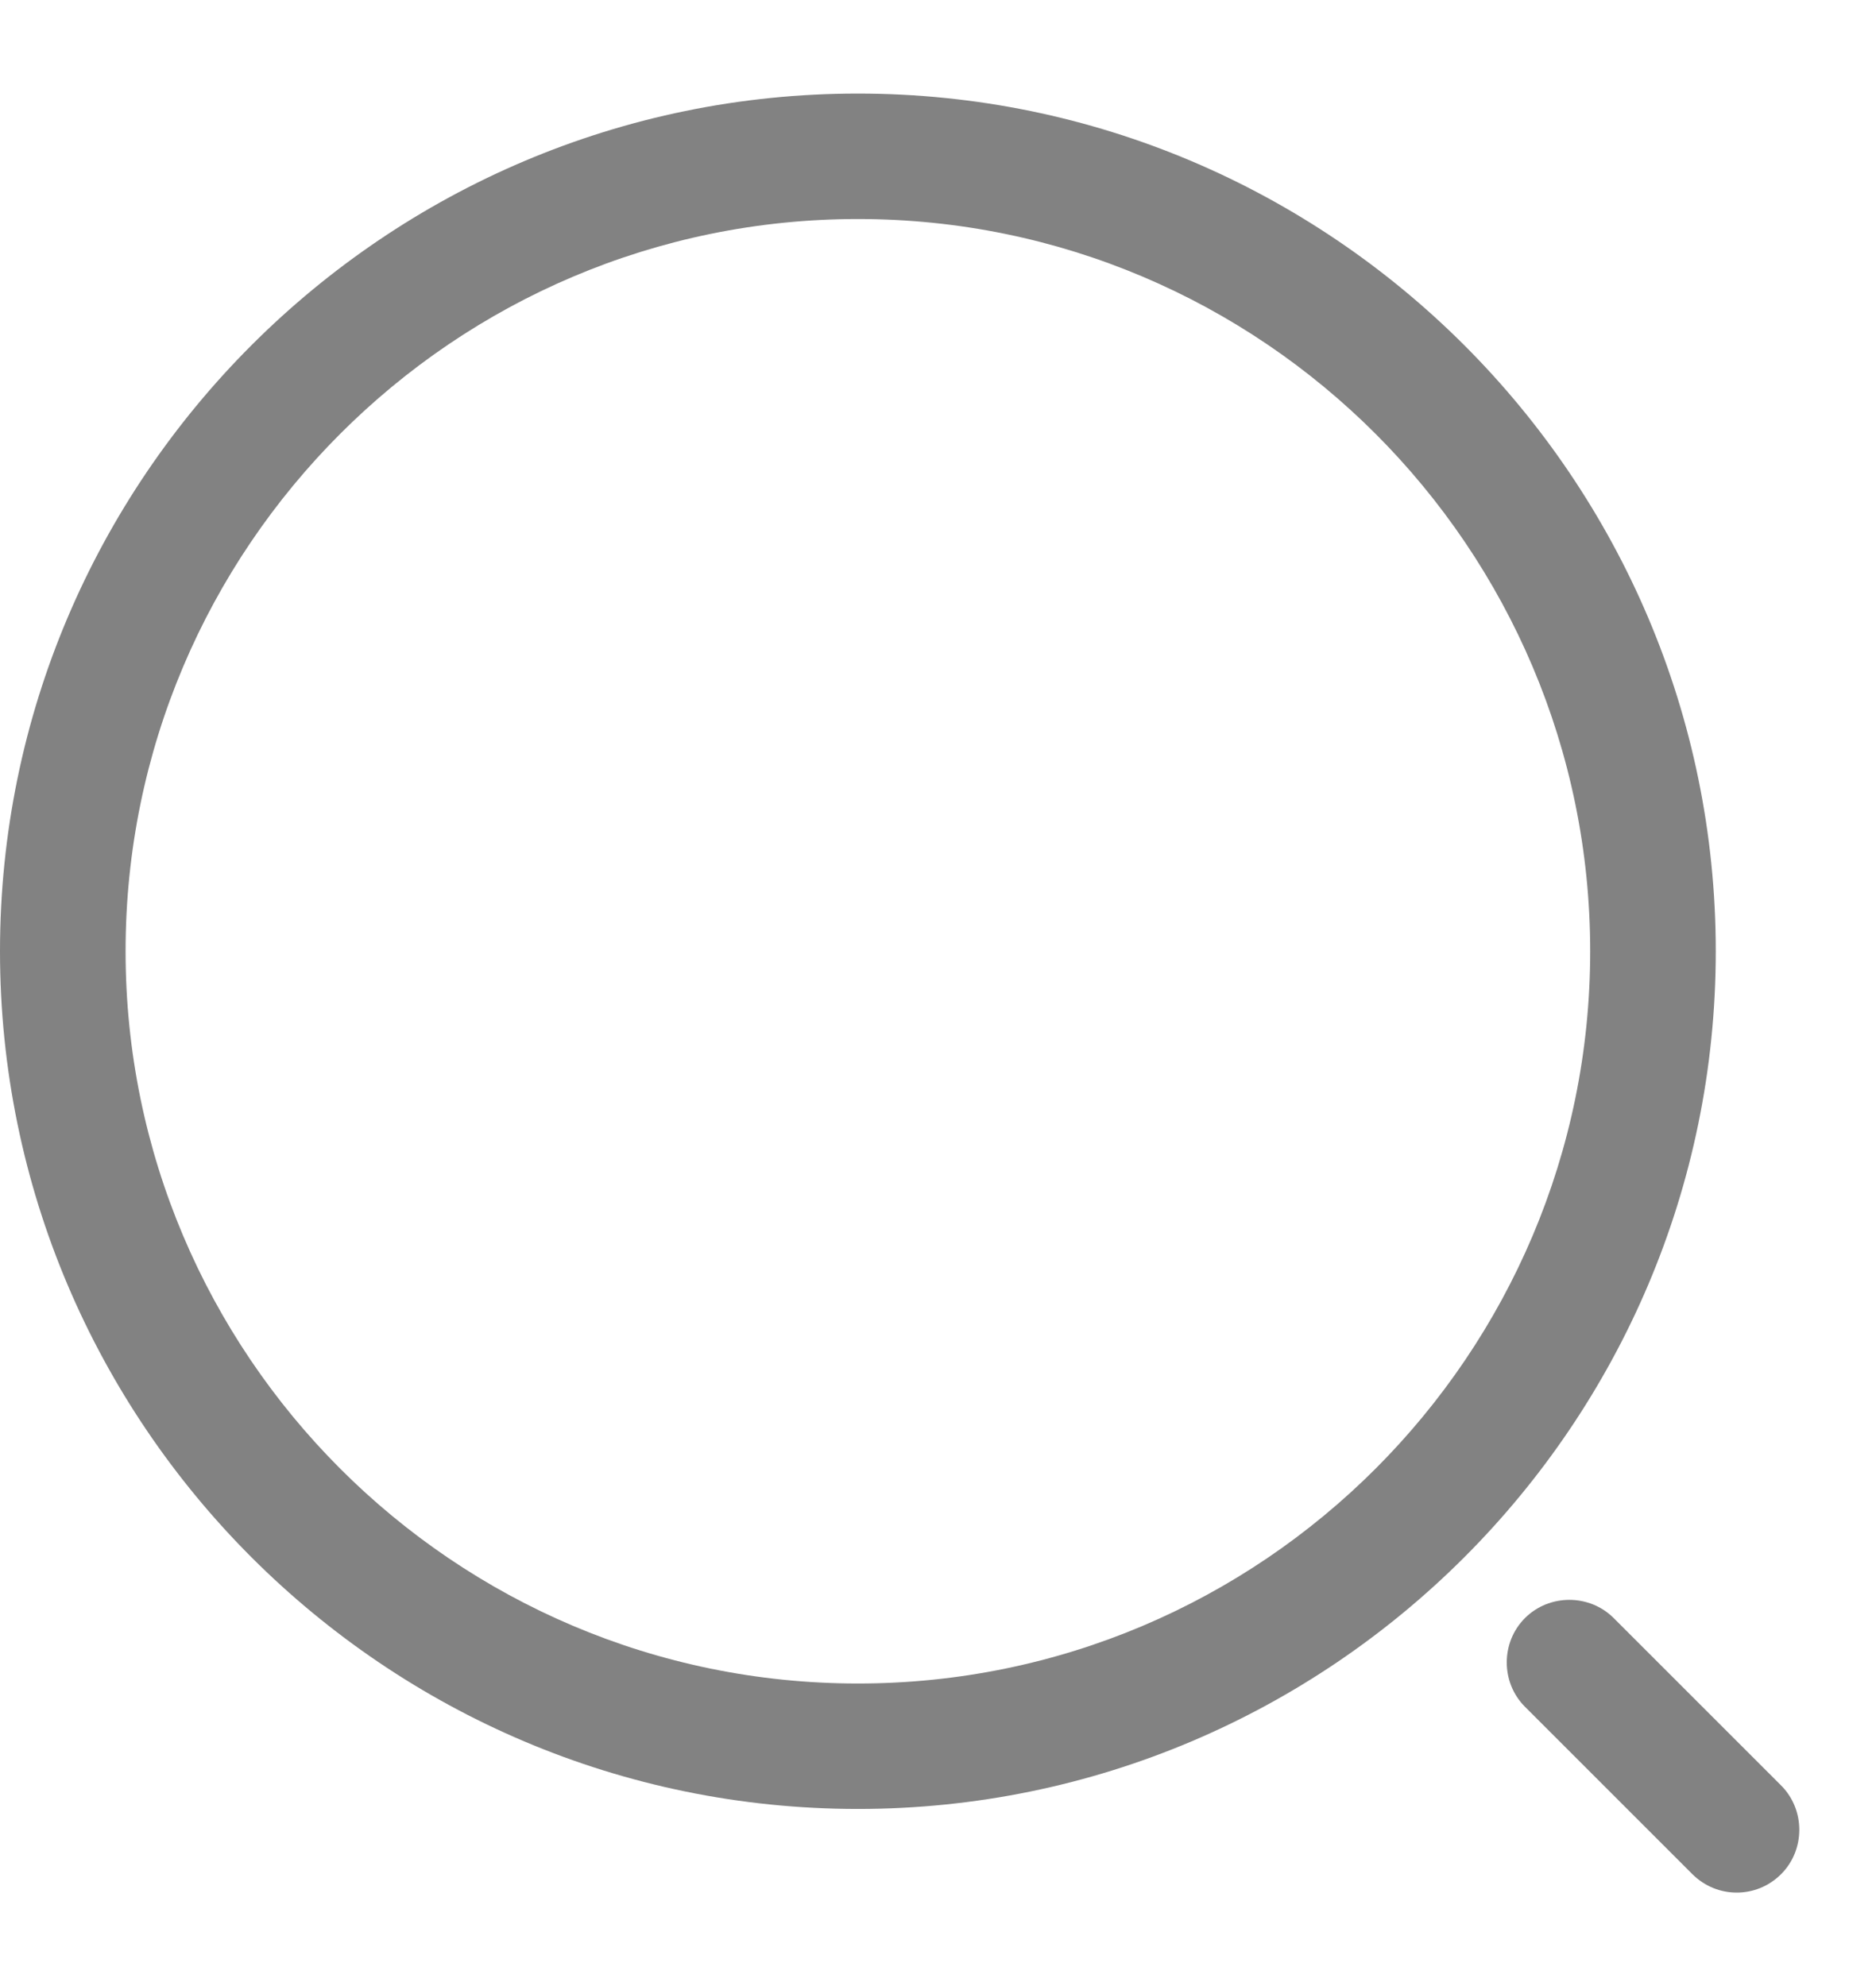  <svg width="17" height="18" viewBox="0 0 17 18" fill="none" xmlns="http://www.w3.org/2000/svg">
<path d="M7.774 16.395C3.489 16.395 0 12.907 0 8.621C0 4.336 3.489 0.848 7.774 0.848C12.059 0.848 15.548 4.336 15.548 8.621C15.548 12.907 12.059 16.395 7.774 16.395ZM7.774 1.985C4.111 1.985 1.138 4.966 1.138 8.621C1.138 12.277 4.111 15.258 7.774 15.258C11.437 15.258 14.41 12.277 14.41 8.621C14.41 4.966 11.437 1.985 7.774 1.985Z" fill="#828282"/>
<path d="M15.738 17.153C15.594 17.153 15.45 17.099 15.336 16.986L13.819 15.469C13.599 15.249 13.599 14.885 13.819 14.665C14.039 14.445 14.403 14.445 14.623 14.665L16.14 16.182C16.36 16.402 16.36 16.766 16.14 16.986C16.026 17.099 15.882 17.153 15.738 17.153Z" fill="#828282"/>
</svg>